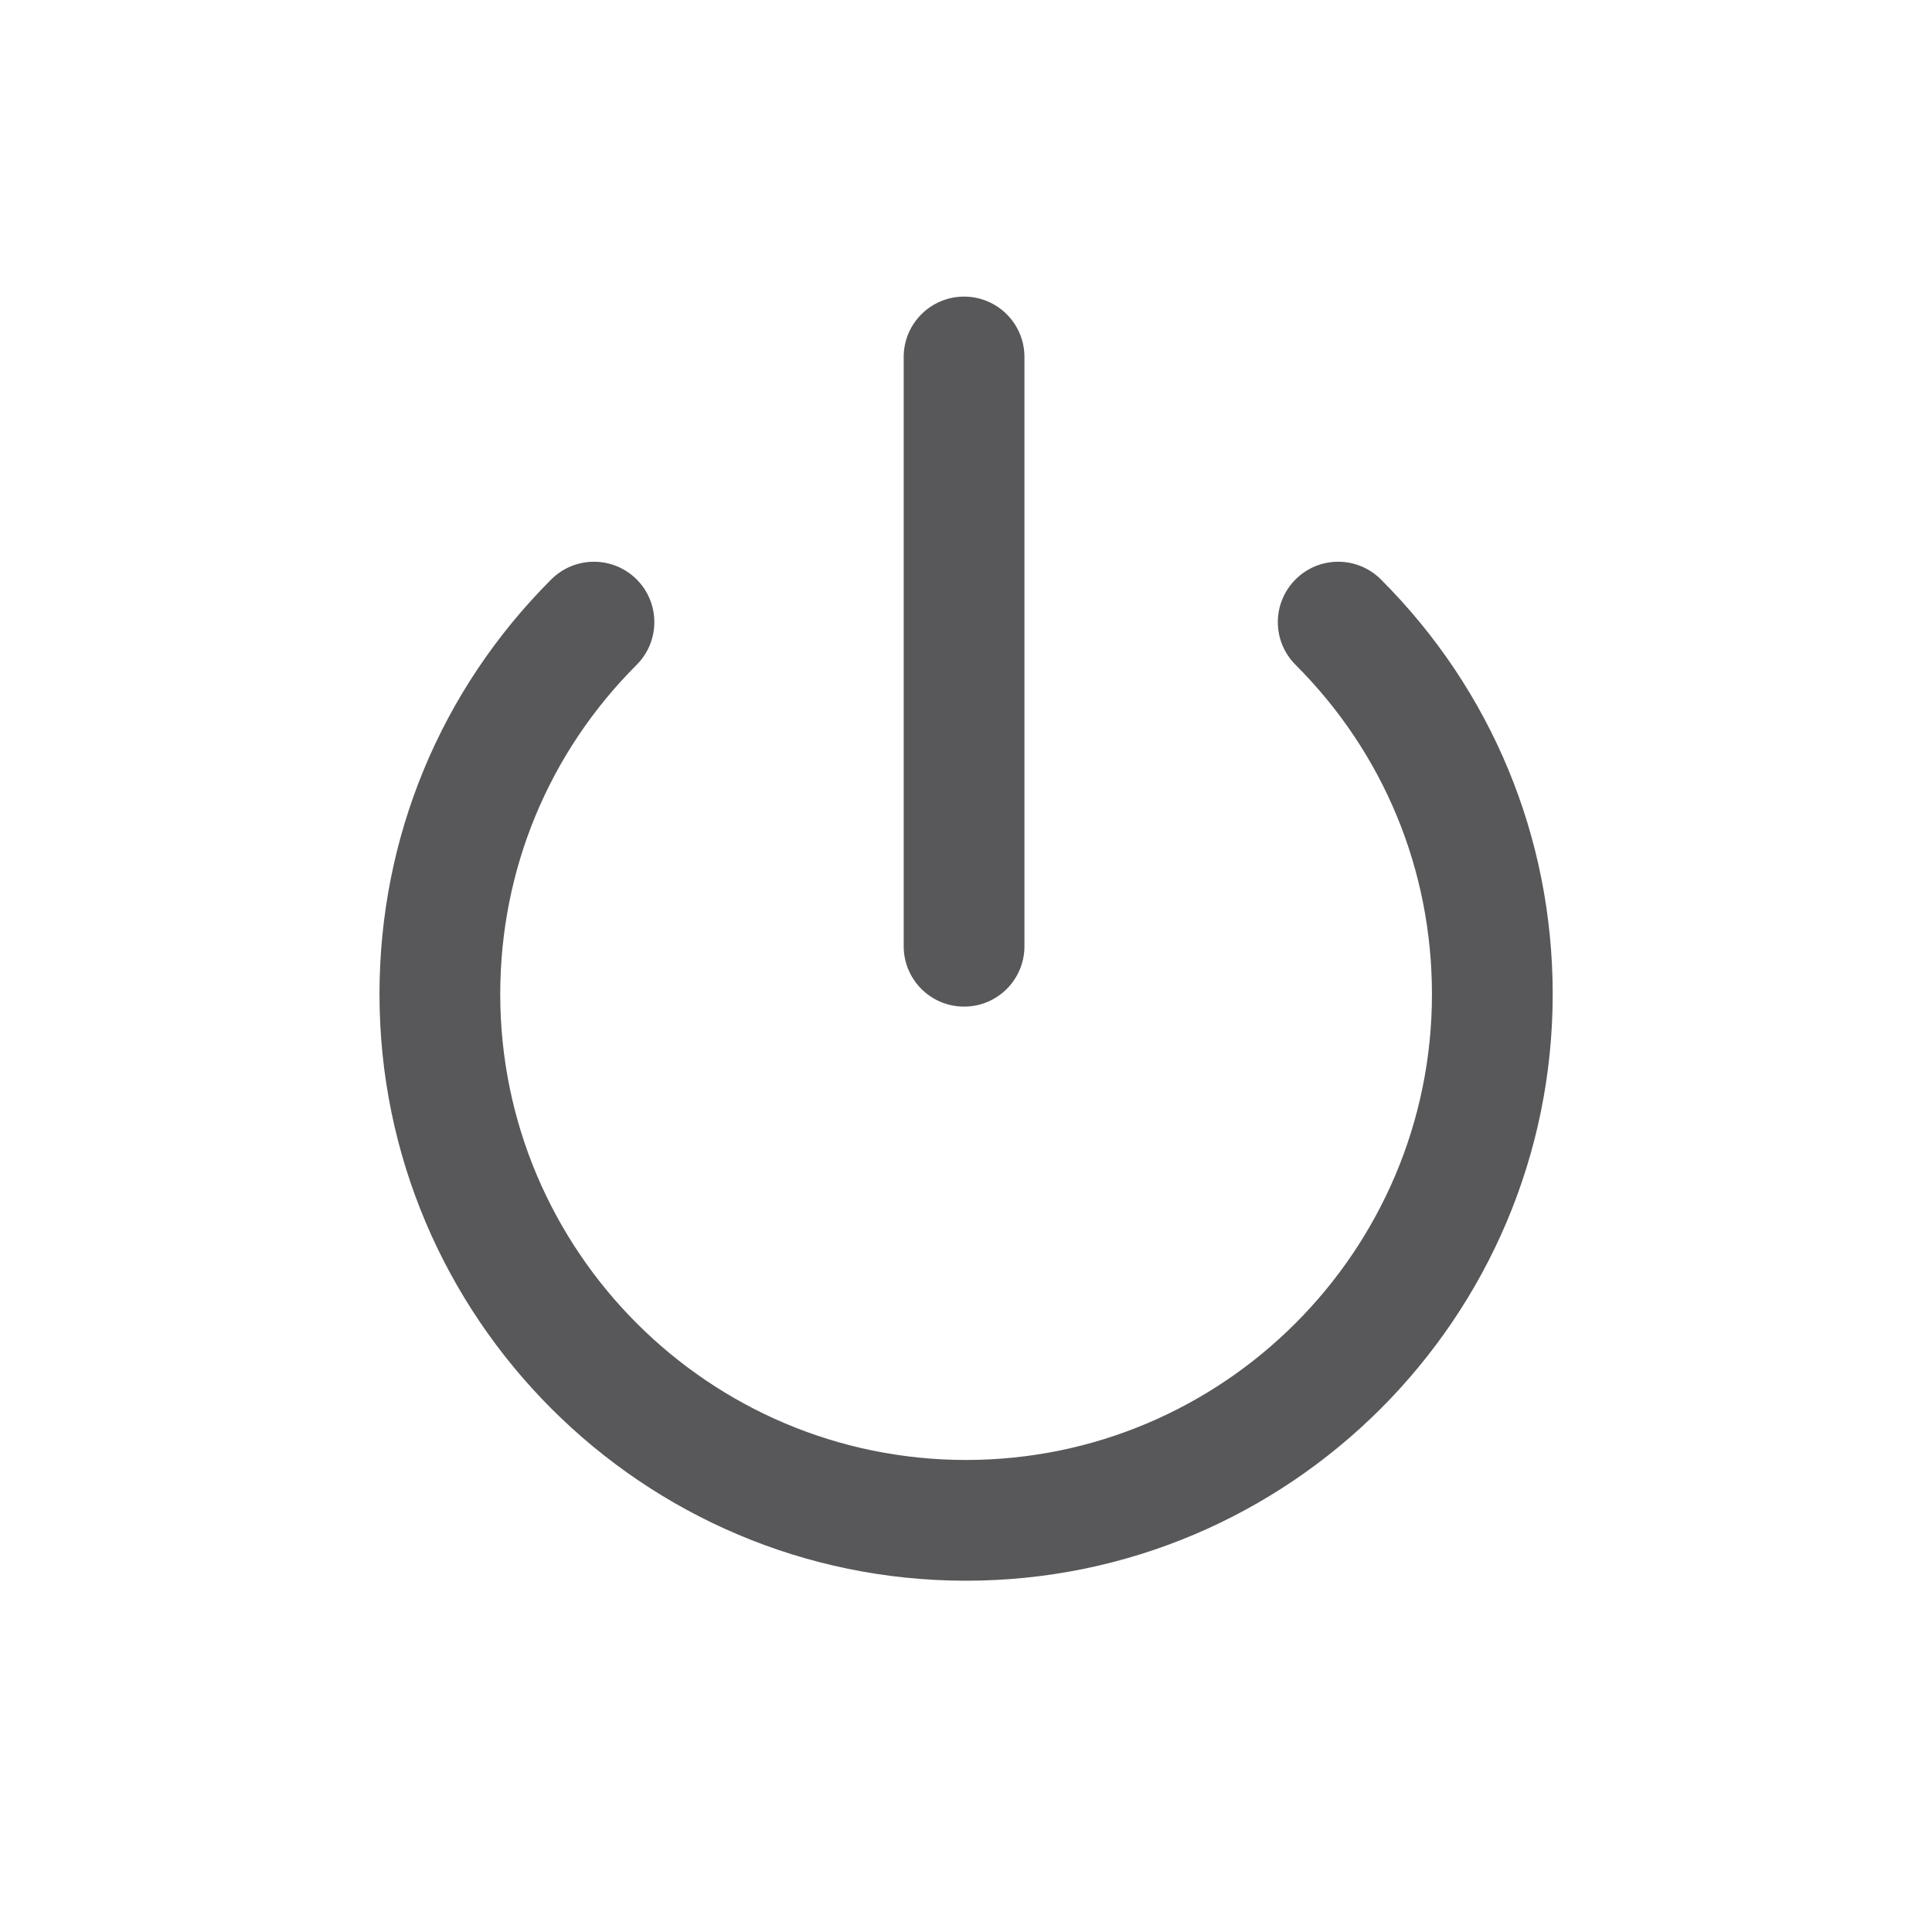 <?xml version="1.0" encoding="utf-8"?>
<!-- Generator: Adobe Illustrator 16.0.4, SVG Export Plug-In . SVG Version: 6.00 Build 0)  -->
<!DOCTYPE svg PUBLIC "-//W3C//DTD SVG 1.1//EN" "http://www.w3.org/Graphics/SVG/1.1/DTD/svg11.dtd">
<svg version="1.1" id="Ebene_1" xmlns="http://www.w3.org/2000/svg" xmlns:xlink="http://www.w3.org/1999/xlink" x="0px" y="0px"
	 width="80px" height="80px" viewBox="0 0 80 80" enable-background="new 0 0 80 80" xml:space="preserve">
<g id="Quadr._Hilfslinien_Kopie" display="none">
</g>
<g id="Quadrate">
</g>
<g id="Ebene_1_1_">
	<g>
		<path fill="#58585A" d="M39.92,41.682c1.381,0,2.5-1.119,2.5-2.5v-24.4c0-1.381-1.119-2.5-2.5-2.5s-2.5,1.119-2.5,2.5v24.4
			C37.42,40.562,38.539,41.682,39.92,41.682z"/>
		<path fill="#58585A" d="M57.18,23.993c-0.977-0.977-2.561-0.977-3.535,0c-0.977,0.977-0.977,2.56,0,3.535
			c3.646,3.643,5.649,8.486,5.649,13.639c0,10.636-8.653,19.287-19.292,19.287c-10.636,0-19.288-8.651-19.288-19.287
			c0-5.154,2.006-9.998,5.648-13.638c0.977-0.977,0.977-2.56,0.001-3.536c-0.977-0.977-2.56-0.976-3.536-0.001
			c-4.587,4.585-7.113,10.685-7.113,17.175c0,13.392,10.896,24.287,24.288,24.287c13.395,0,24.292-10.896,24.292-24.287
			C64.294,34.679,61.768,28.579,57.18,23.993z"/>
	</g>
</g>
</svg>
